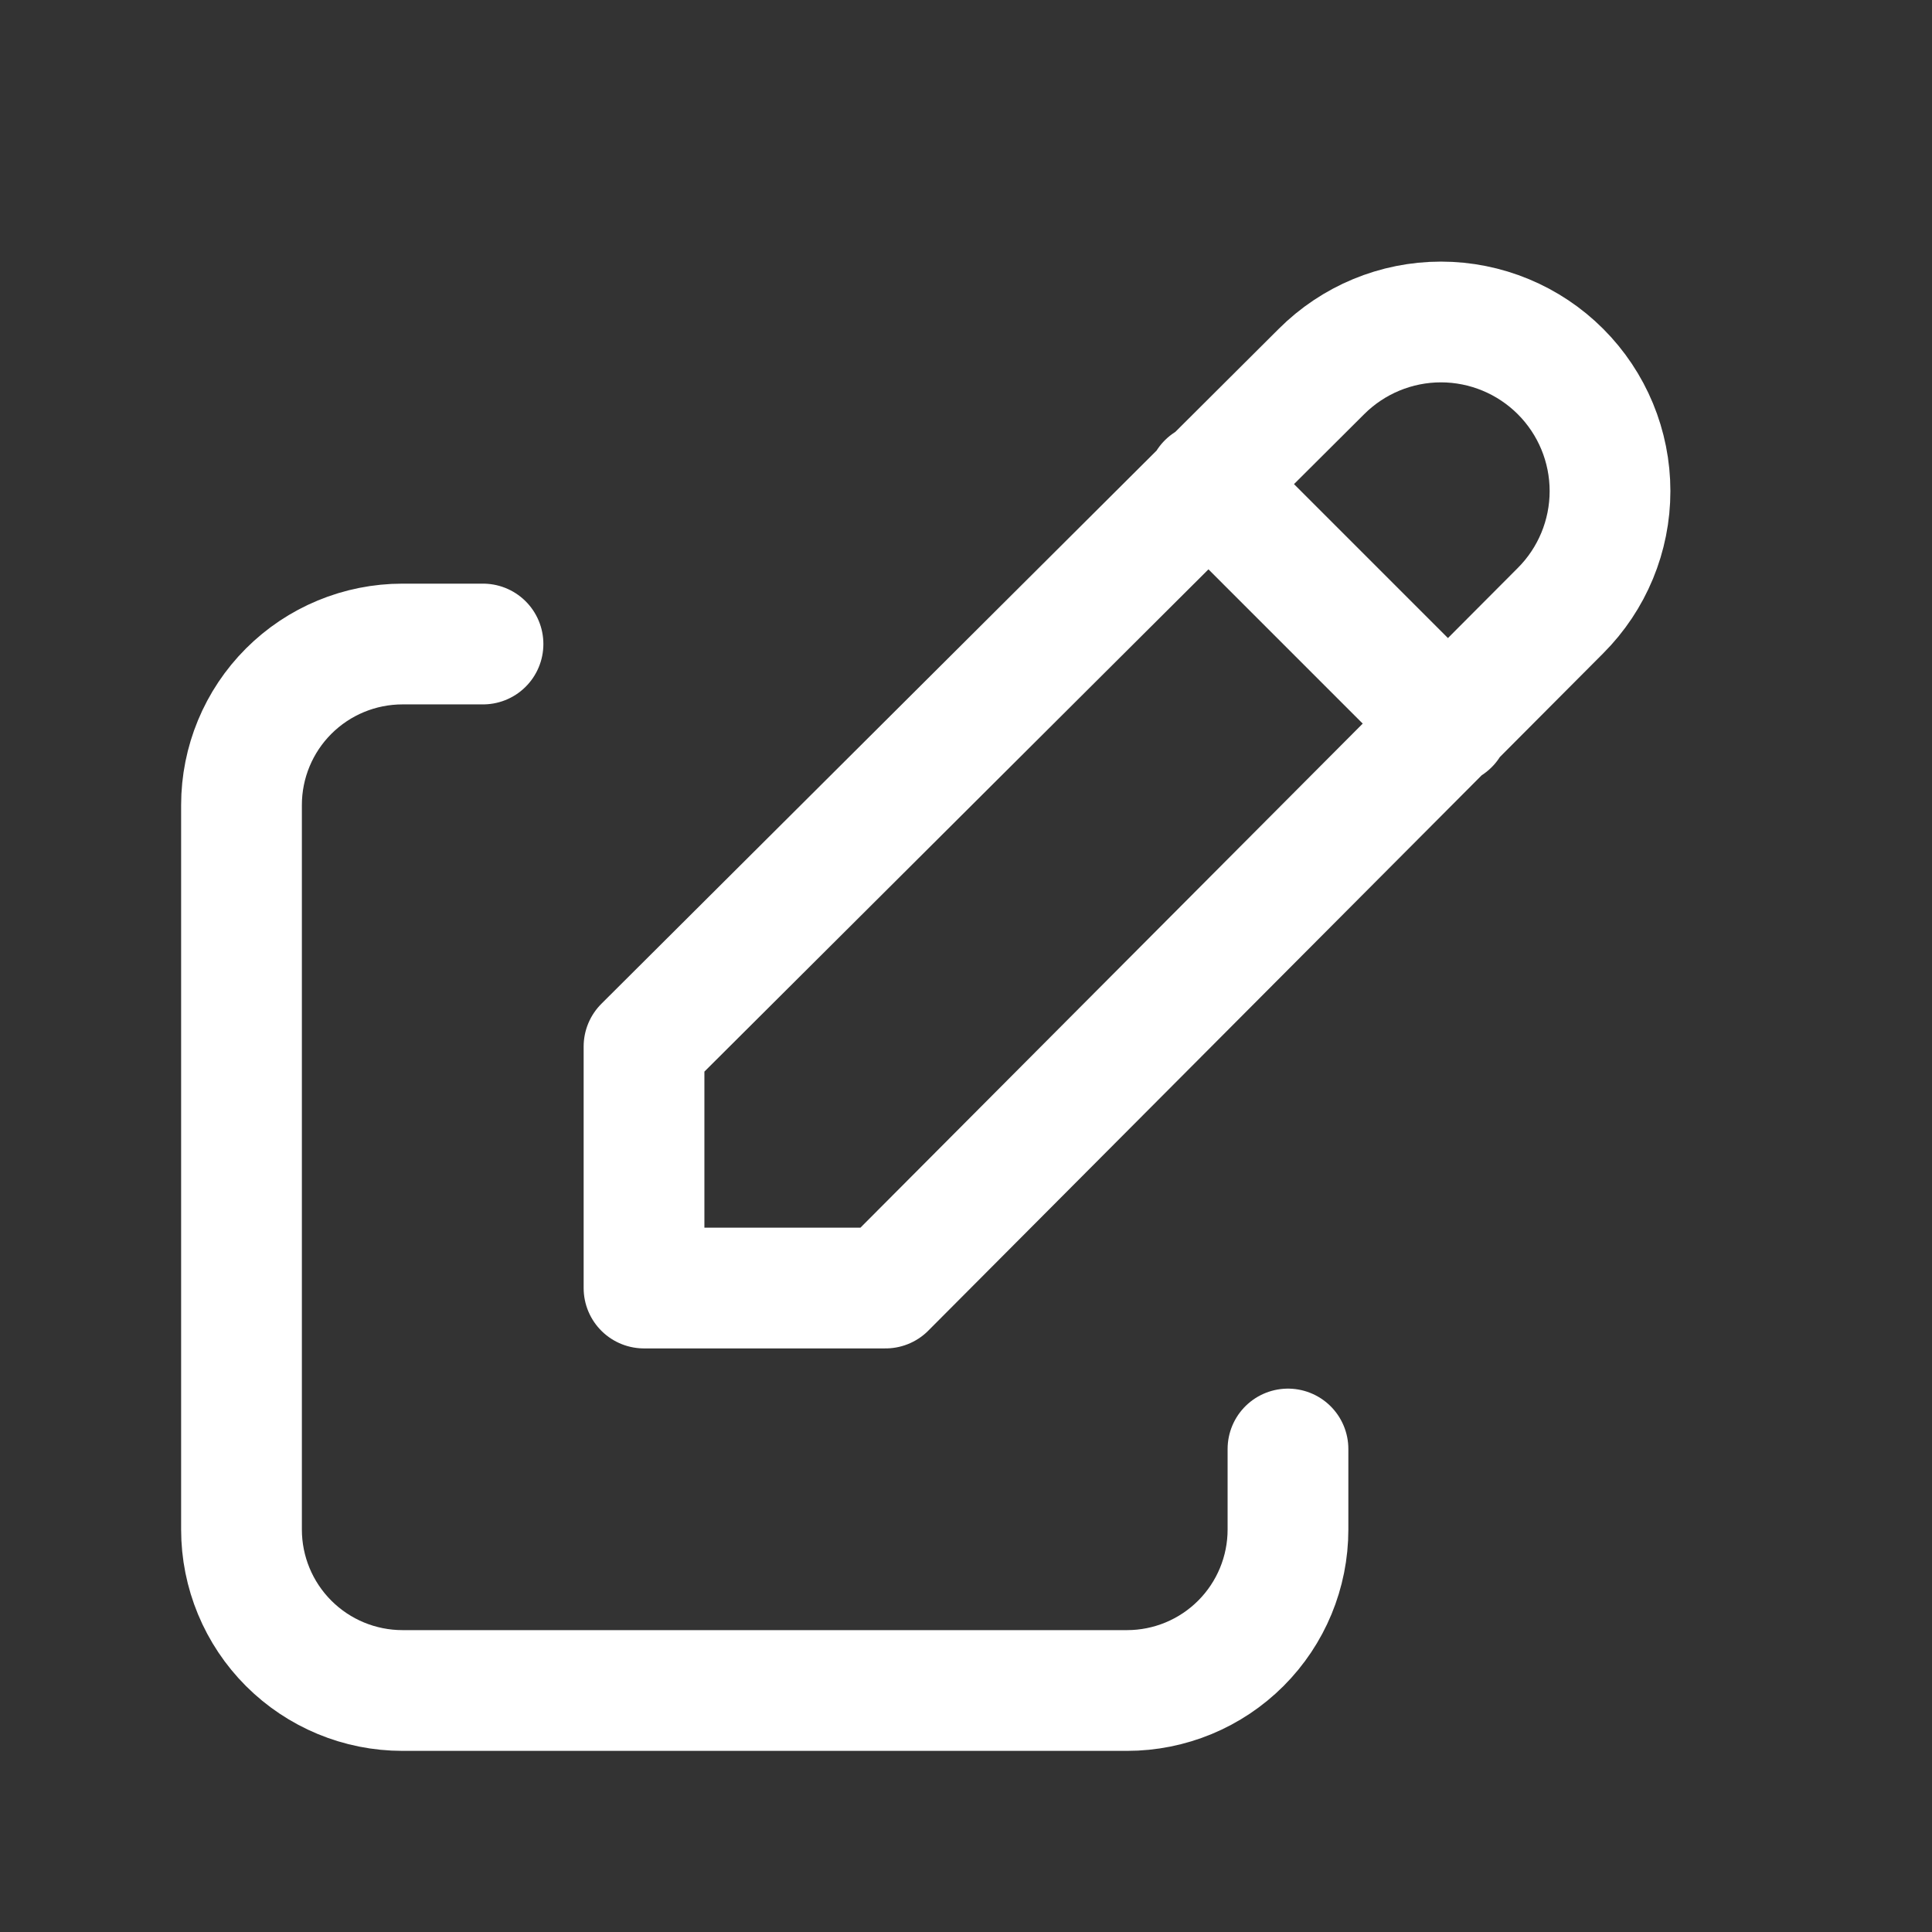 <svg width="32" height="32" viewBox="0 0 32 32" fill="none" xmlns="http://www.w3.org/2000/svg">
<rect x="0" y="0" width="32" height="32" fill="#333333" stroke="none"/>
<path d="M8 10.667L6.667 10.667C5.959 10.667 5.281 10.948 4.781 11.448C4.281 11.948 4 12.626 4 13.334L4 25.334C4 26.041 4.281 26.719 4.781 27.219C5.281 27.719 5.959 28 6.667 28L18.667 28C19.374 28 20.052 27.719 20.552 27.219C21.052 26.719 21.333 26.041 21.333 25.334L21.333 24M20 8L24 12M25.847 10.114C26.372 9.589 26.667 8.876 26.667 8.134C26.667 7.391 26.372 6.679 25.847 6.154C25.322 5.629 24.609 5.333 23.867 5.333C23.124 5.333 22.412 5.629 21.887 6.154L10.667 17.334L10.667 21.334L14.667 21.334L25.847 10.114Z" stroke="white" stroke-width="2" stroke-linecap="round" stroke-linejoin="round"/>
</svg>
